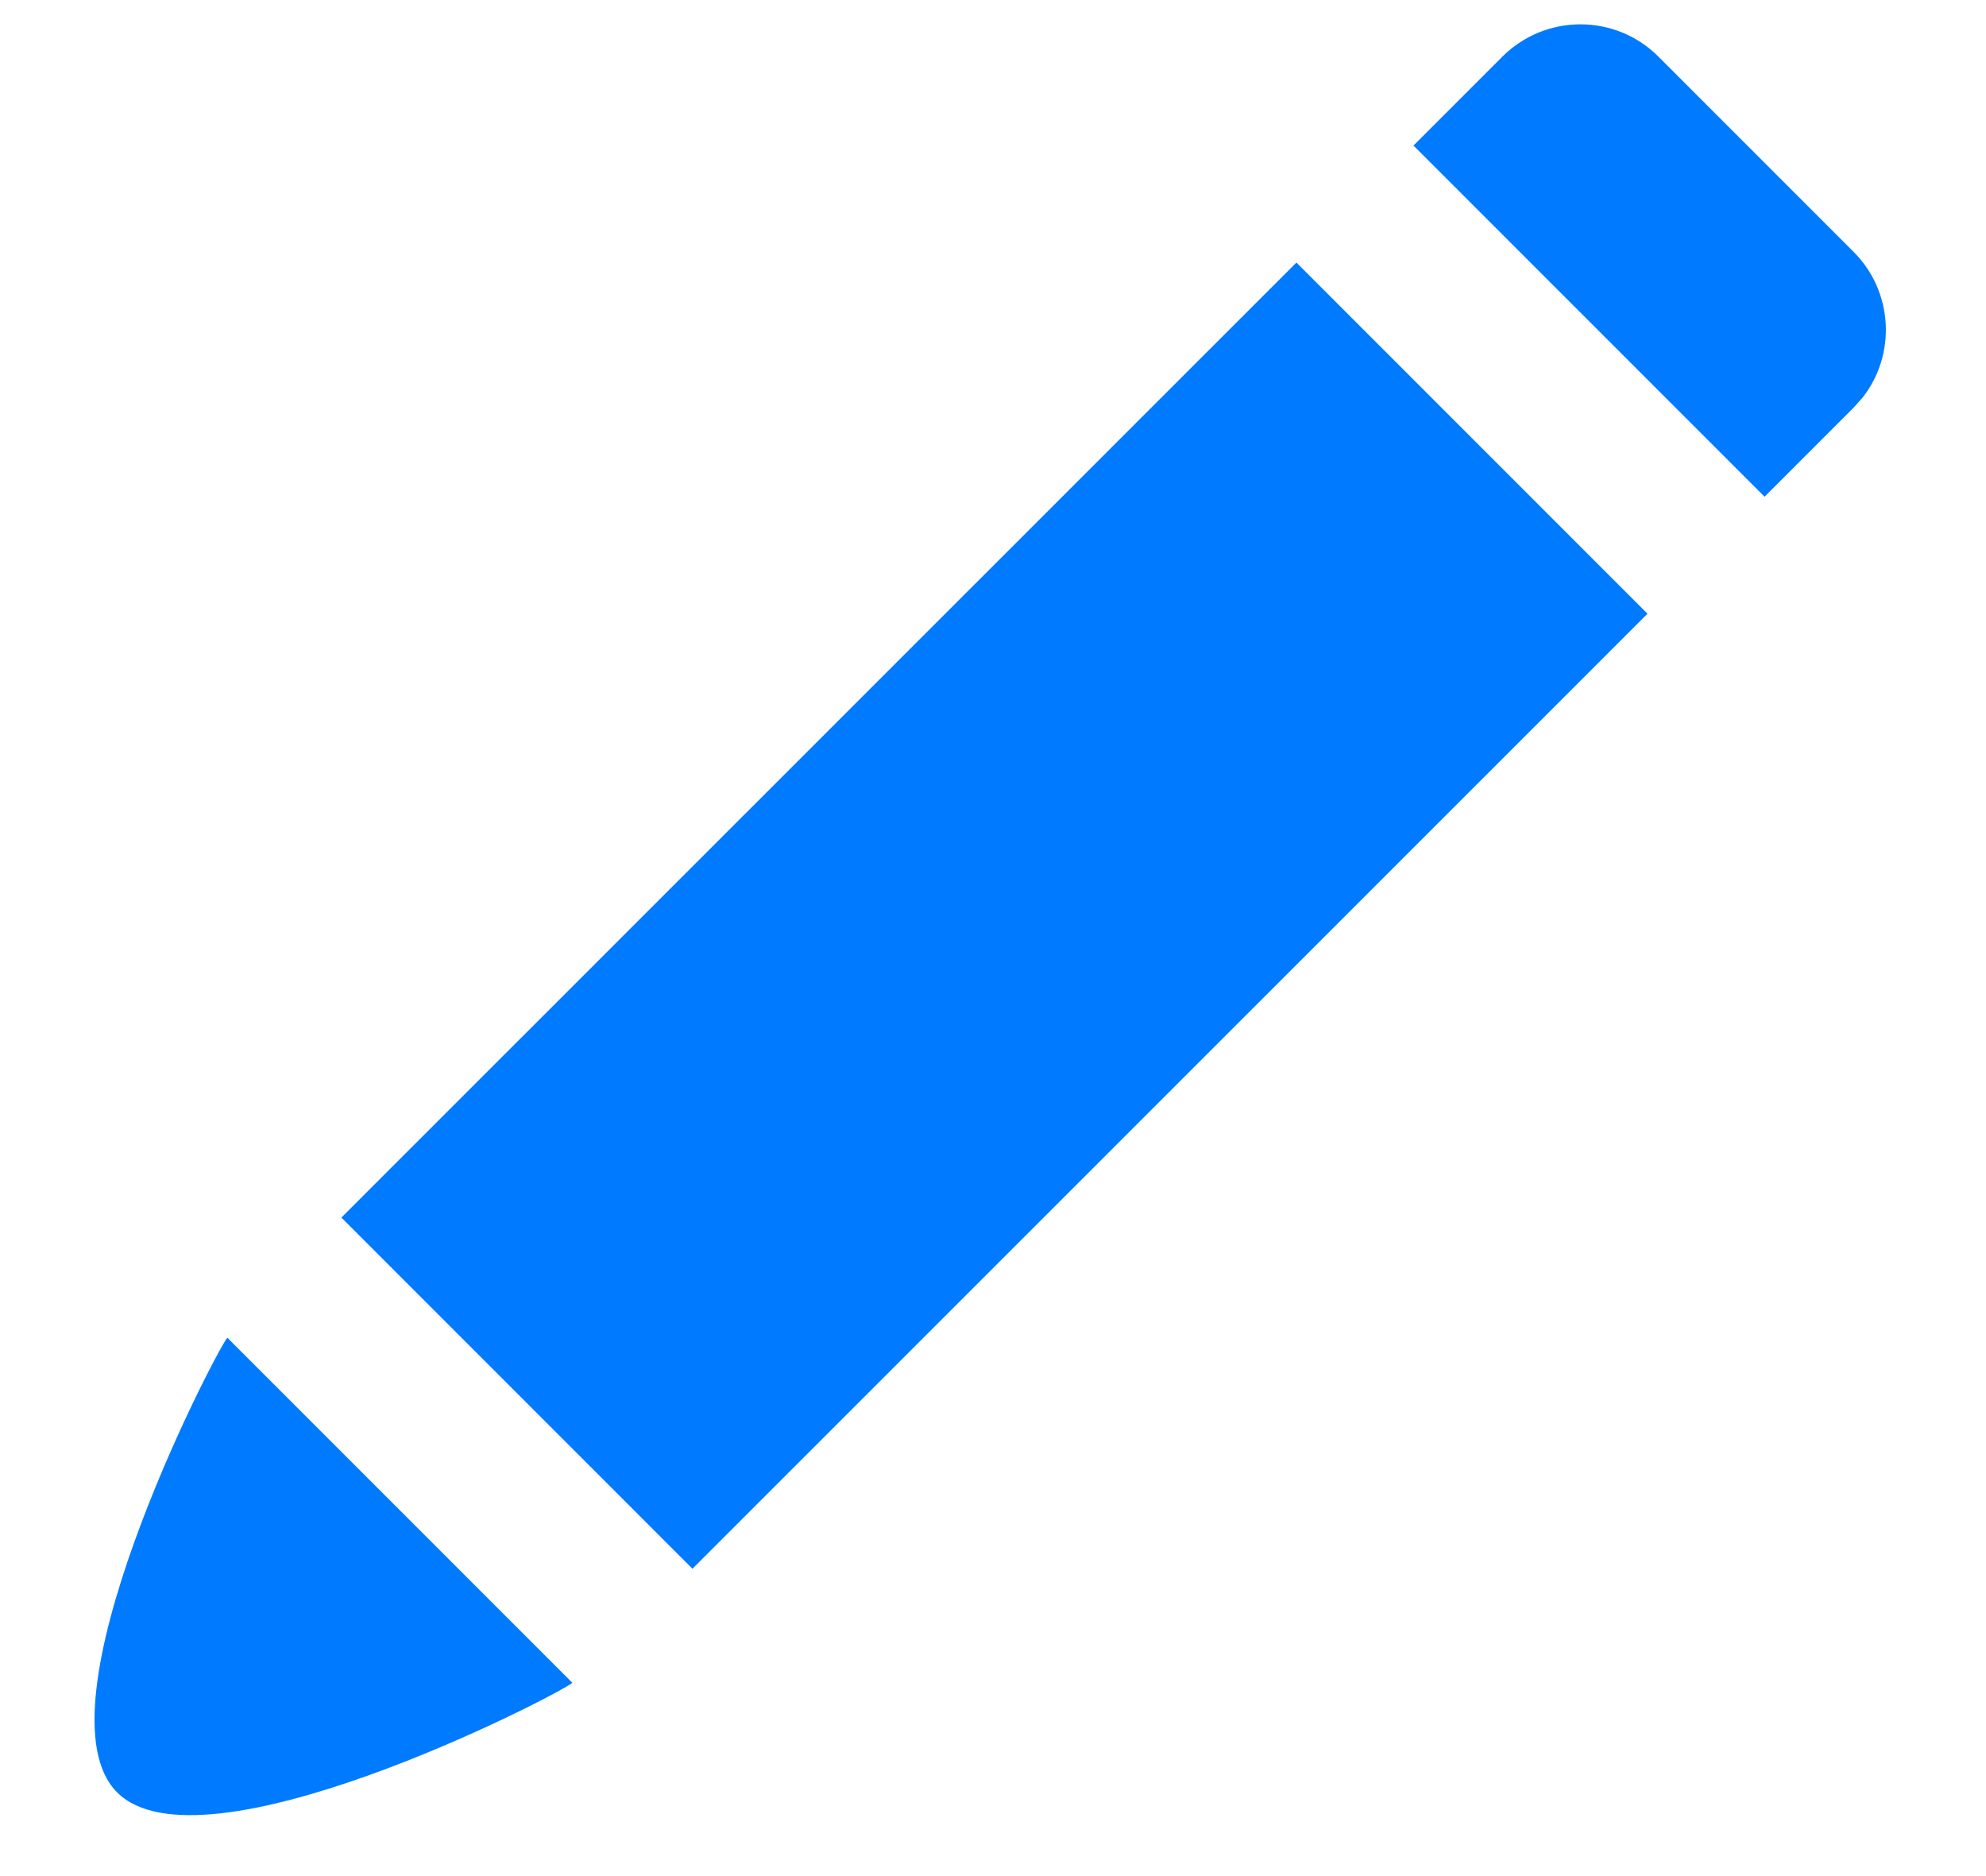 <svg width="18" height="17" viewBox="0 0 18 17" fill="none" xmlns="http://www.w3.org/2000/svg">
<path fill-rule="evenodd" clip-rule="evenodd" d="M2.06 12.121L5.188 15.249C4.98 15.4 1.828 17.008 1.062 16.242C0.296 15.477 1.91 12.329 2.06 12.121ZM11.75 2.379L14.932 5.561L6.276 14.215L3.094 11.033L11.75 2.379ZM15.031 0.513L16.799 2.281C17.16 2.642 17.188 3.209 16.883 3.601L16.799 3.695L15.993 4.501L12.811 1.319L13.617 0.513C14.008 0.123 14.641 0.123 15.031 0.513Z" fill="#007AFF"/>
</svg>
